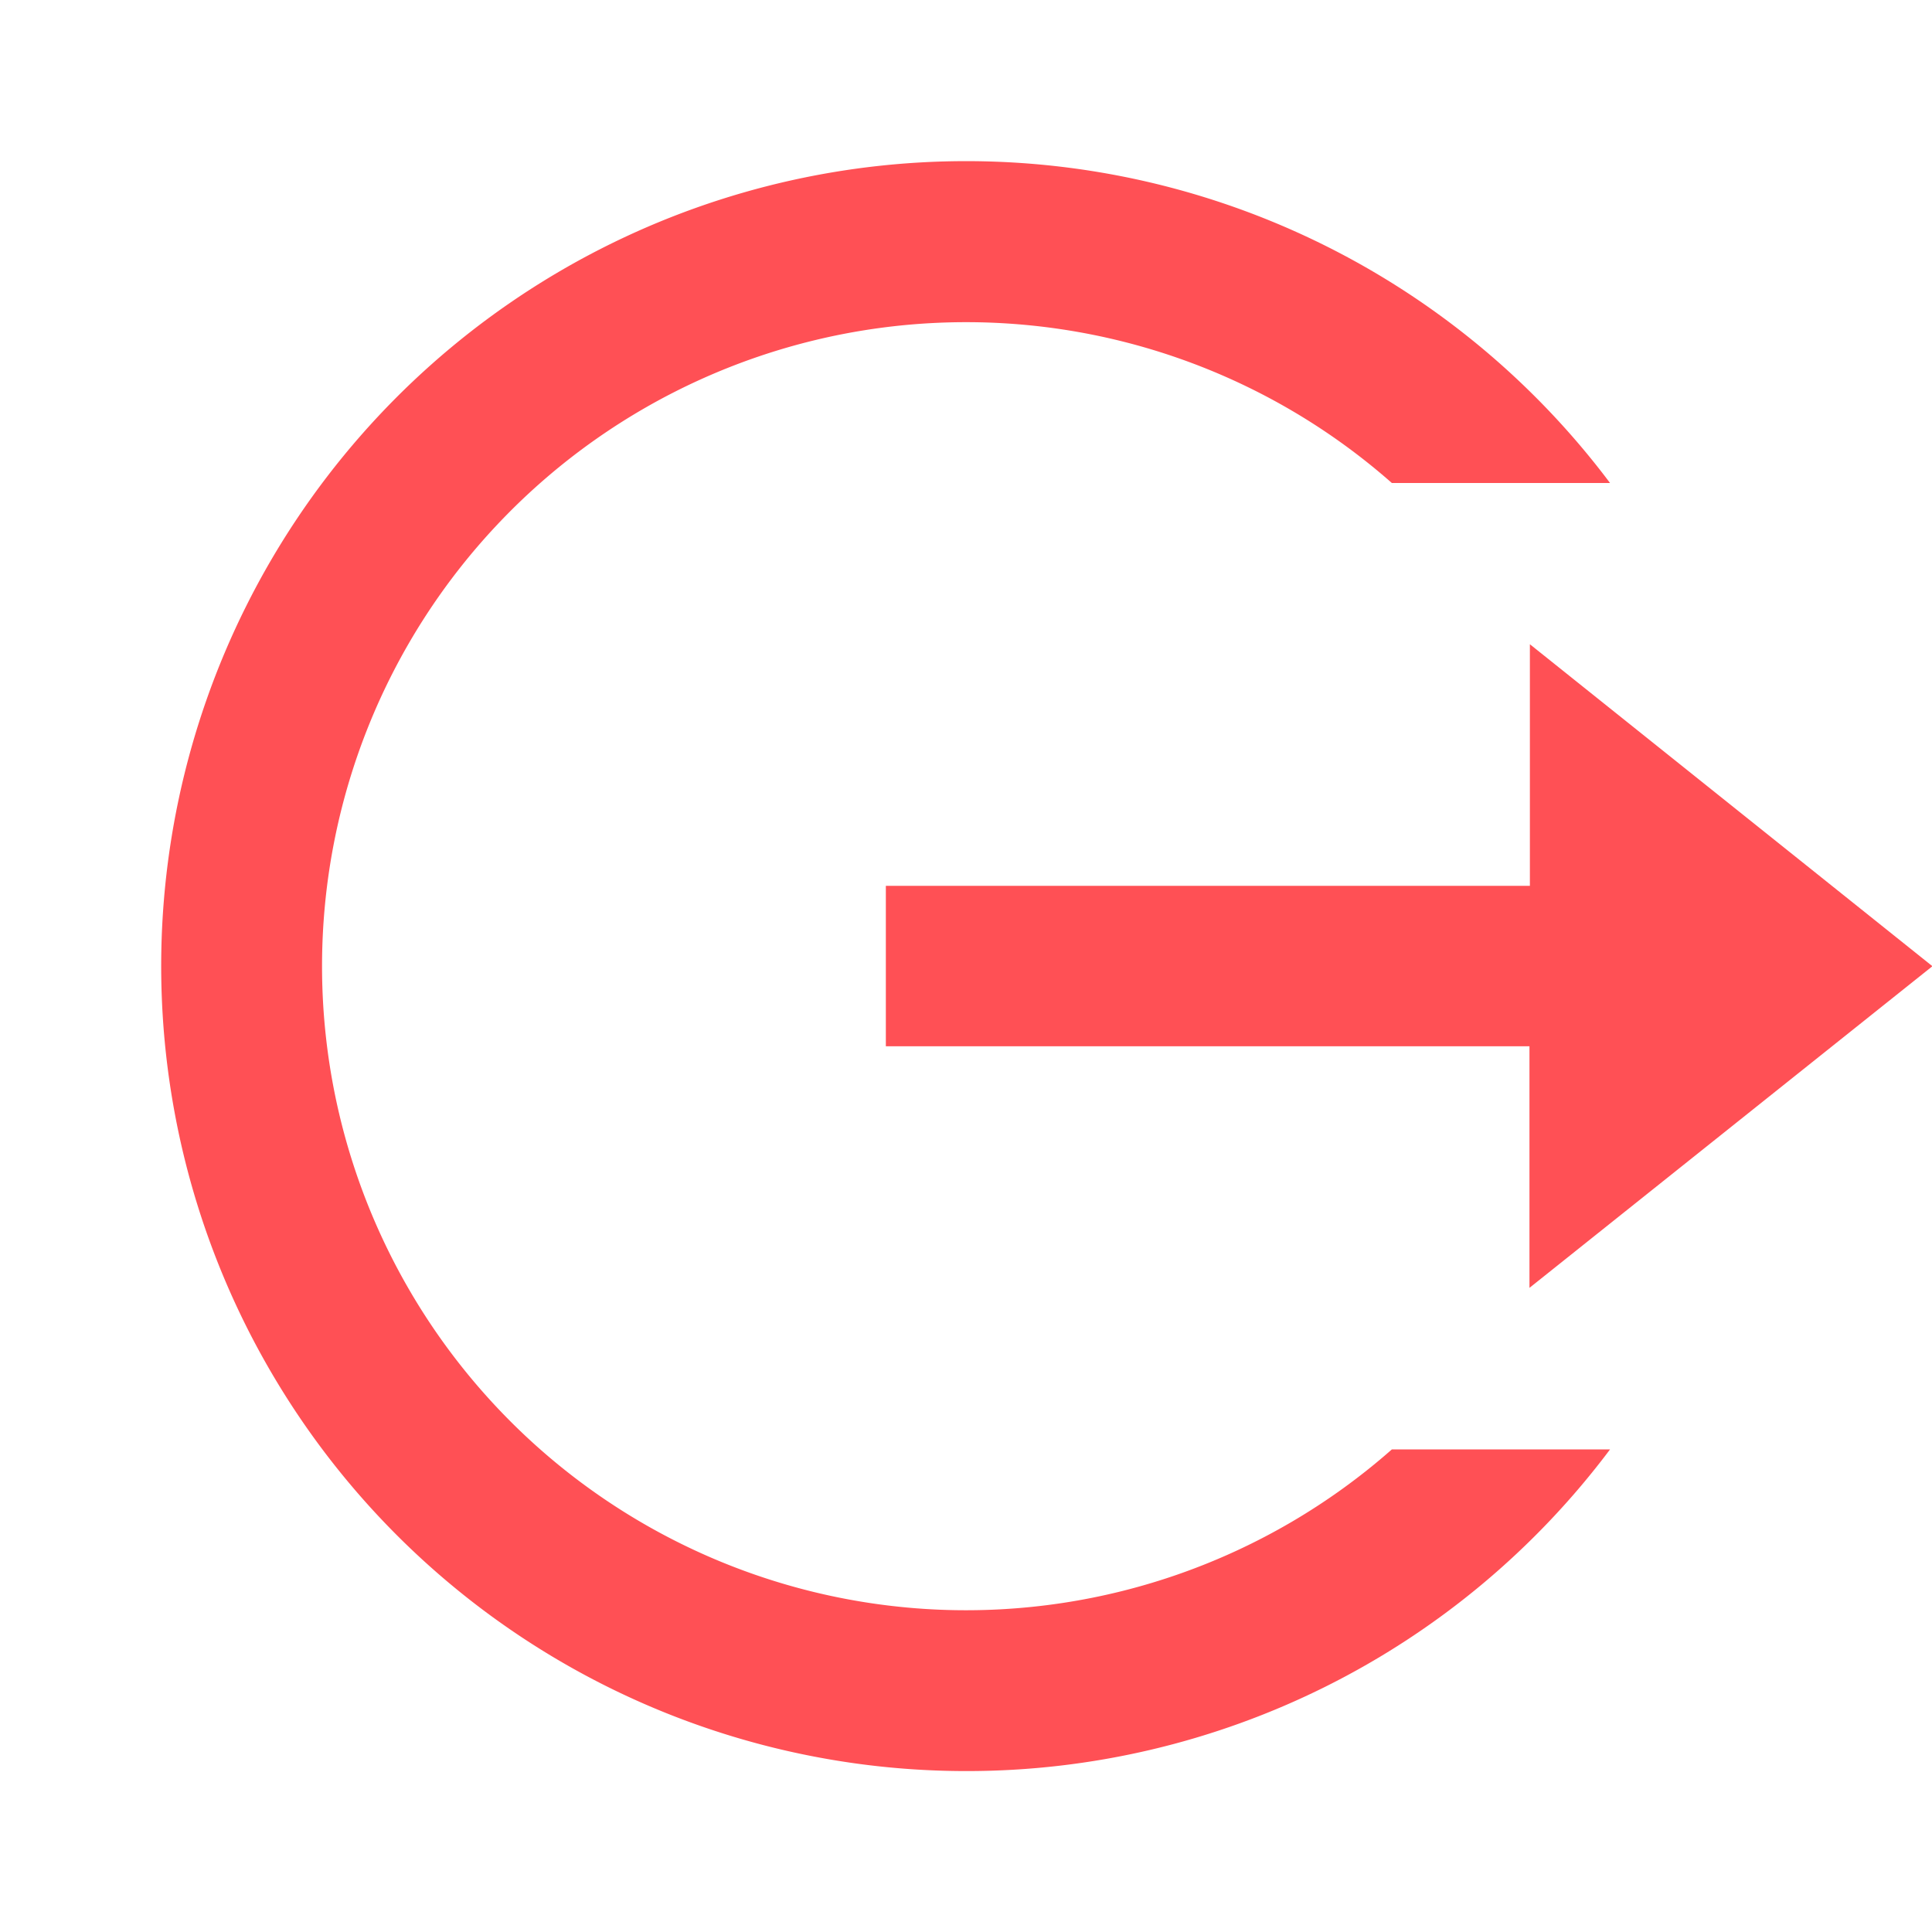 <svg xmlns="http://www.w3.org/2000/svg" width="18.392" height="18.392" viewBox="0 0 18.392 18.392"><defs><style>.a{fill:none;}.b{fill:#ff5055;}</style></defs><path class="a" d="M0,0H18.392V18.392H0Z"/><path class="b" d="M9.663,17.327A7.663,7.663,0,1,1,15.794,5.065H13.717a6.131,6.131,0,1,0,0,9.2h2.077A7.652,7.652,0,0,1,9.663,17.327Zm5.364-4.6v-2.3H8.9V8.9h6.131V6.6l3.832,3.065Z" transform="translate(-0.467 -0.467)"/></svg>
